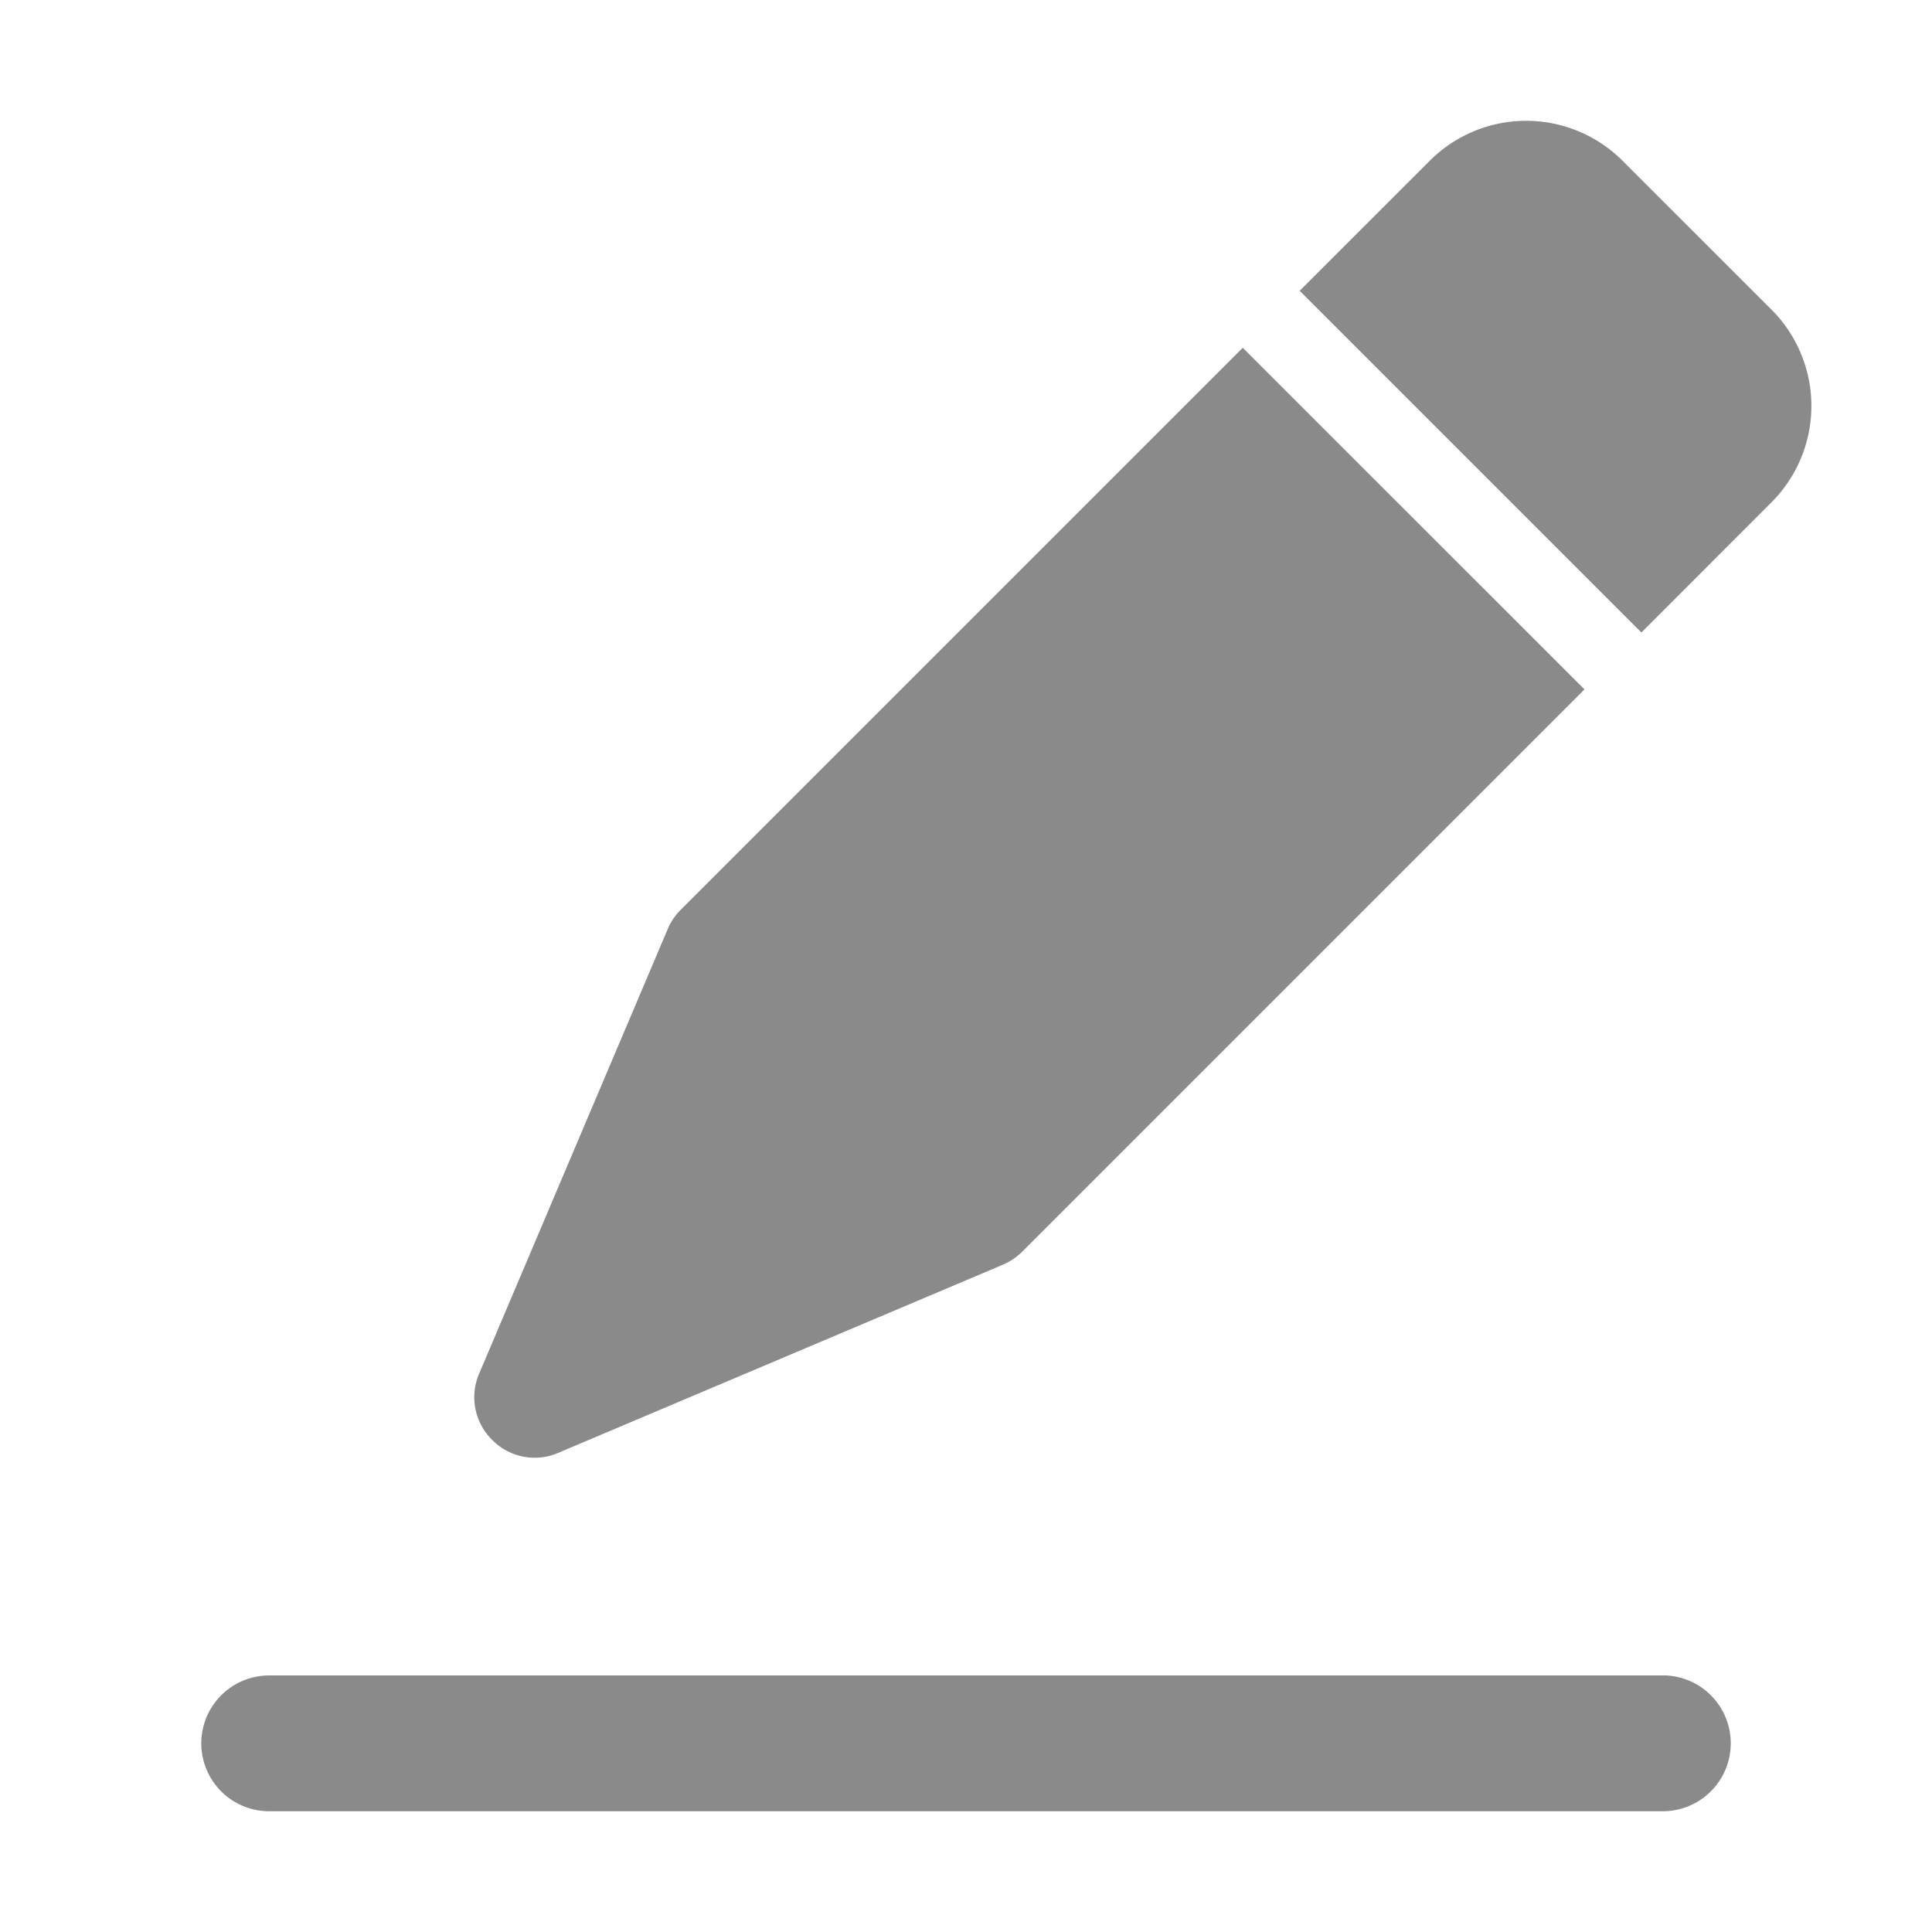 <?xml version="1.0" standalone="no"?><!DOCTYPE svg PUBLIC "-//W3C//DTD SVG 1.1//EN" "http://www.w3.org/Graphics/SVG/1.1/DTD/svg11.dtd"><svg t="1618493547453" class="icon" viewBox="0 0 1024 1024" version="1.1" xmlns="http://www.w3.org/2000/svg" p-id="1141" xmlns:xlink="http://www.w3.org/1999/xlink" width="200" height="200"><defs><style type="text/css"></style></defs><path d="M881.323 888.021H142.677a35.968 35.968 0 1 0 0 71.979h738.645a35.968 35.968 0 1 0 0-72.021zM658.688 184.32l181.12 181.077-298.112 298.112a33.109 33.109 0 0 1-10.197 6.827l-235.52 99.669a31.573 31.573 0 0 1-35.2-6.912 31.659 31.659 0 0 1-6.784-35.115l99.84-235.392a32 32 0 0 1 6.784-10.197l298.069-298.069z m30.165-30.208l68.949-68.907a72.235 72.235 0 0 1 101.973-0.213l79.36 79.317a72.235 72.235 0 0 1-0.256 101.973L869.973 335.232l-181.12-181.12z" fill="#8a8a8a" p-id="1142"></path></svg>